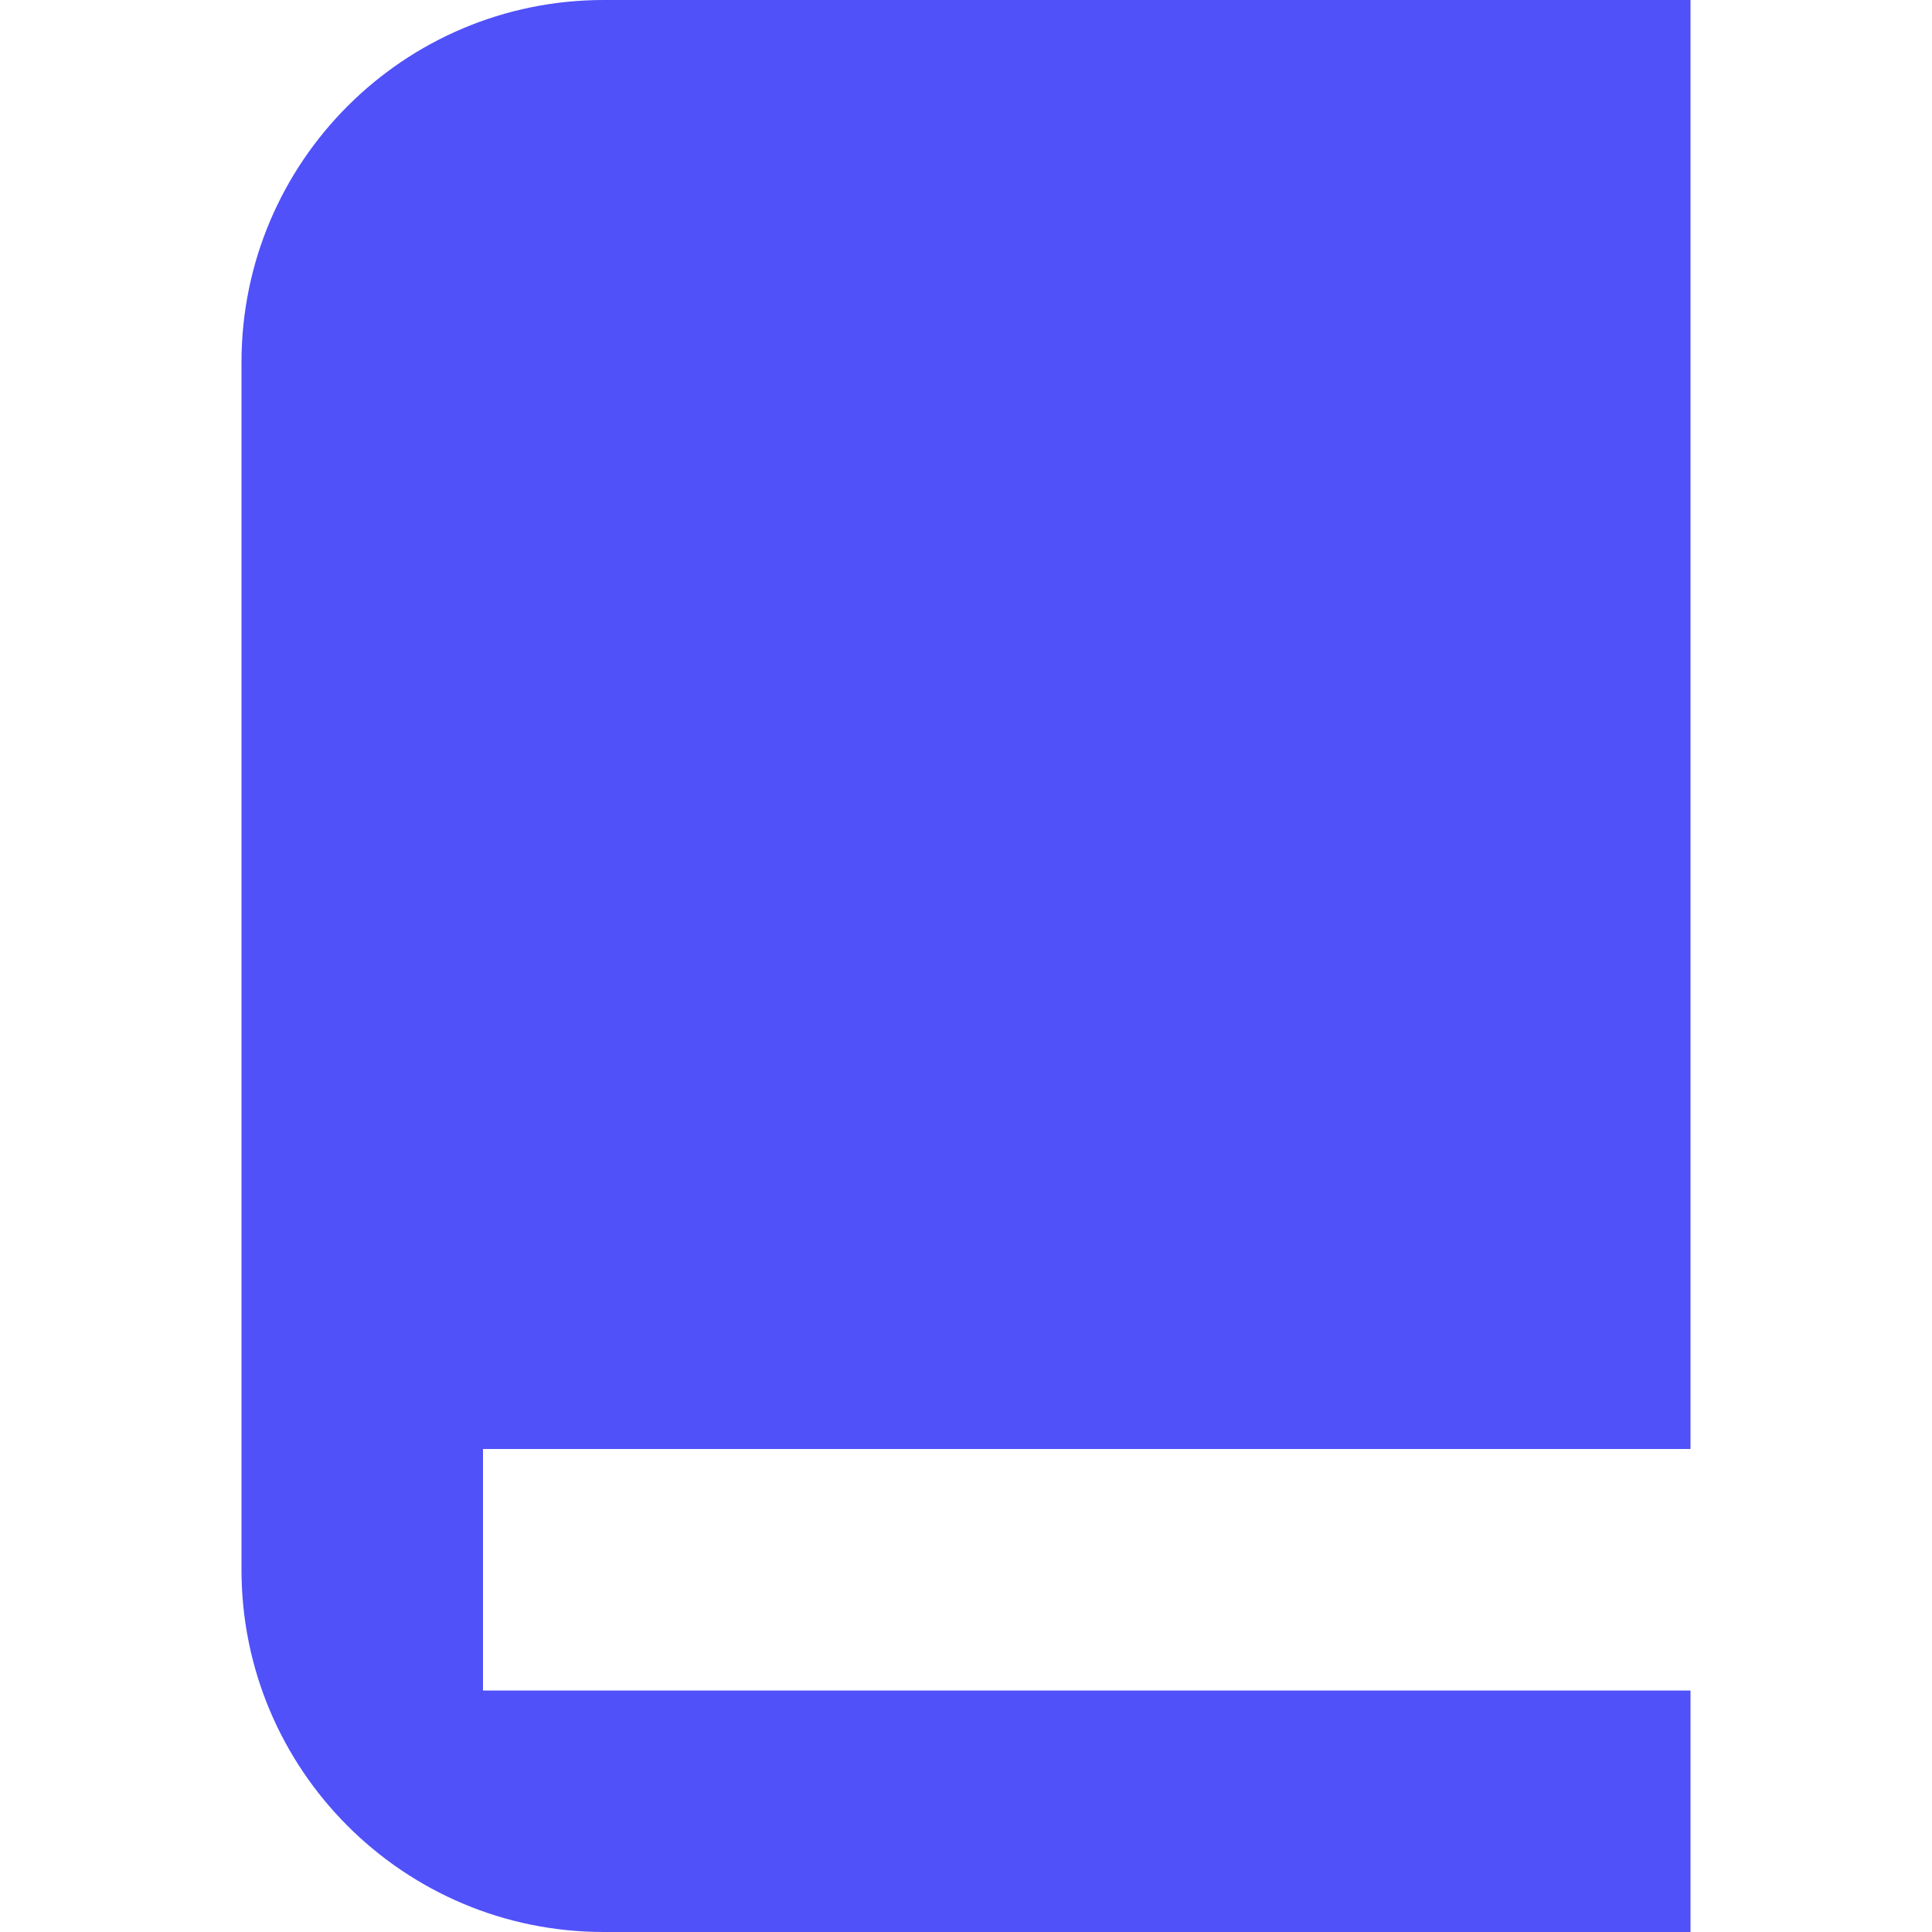 <svg width="16" height="16" viewBox="0 0 16 16" fill="#5051F9" xmlns="http://www.w3.org/2000/svg">
<path d="M5 0C3.343 0 2 1.343 2 3V13C2 14.657 3.343 16 5 16H14V14H4V12H14V0H5Z" fill="#5051F9"/>
</svg>
